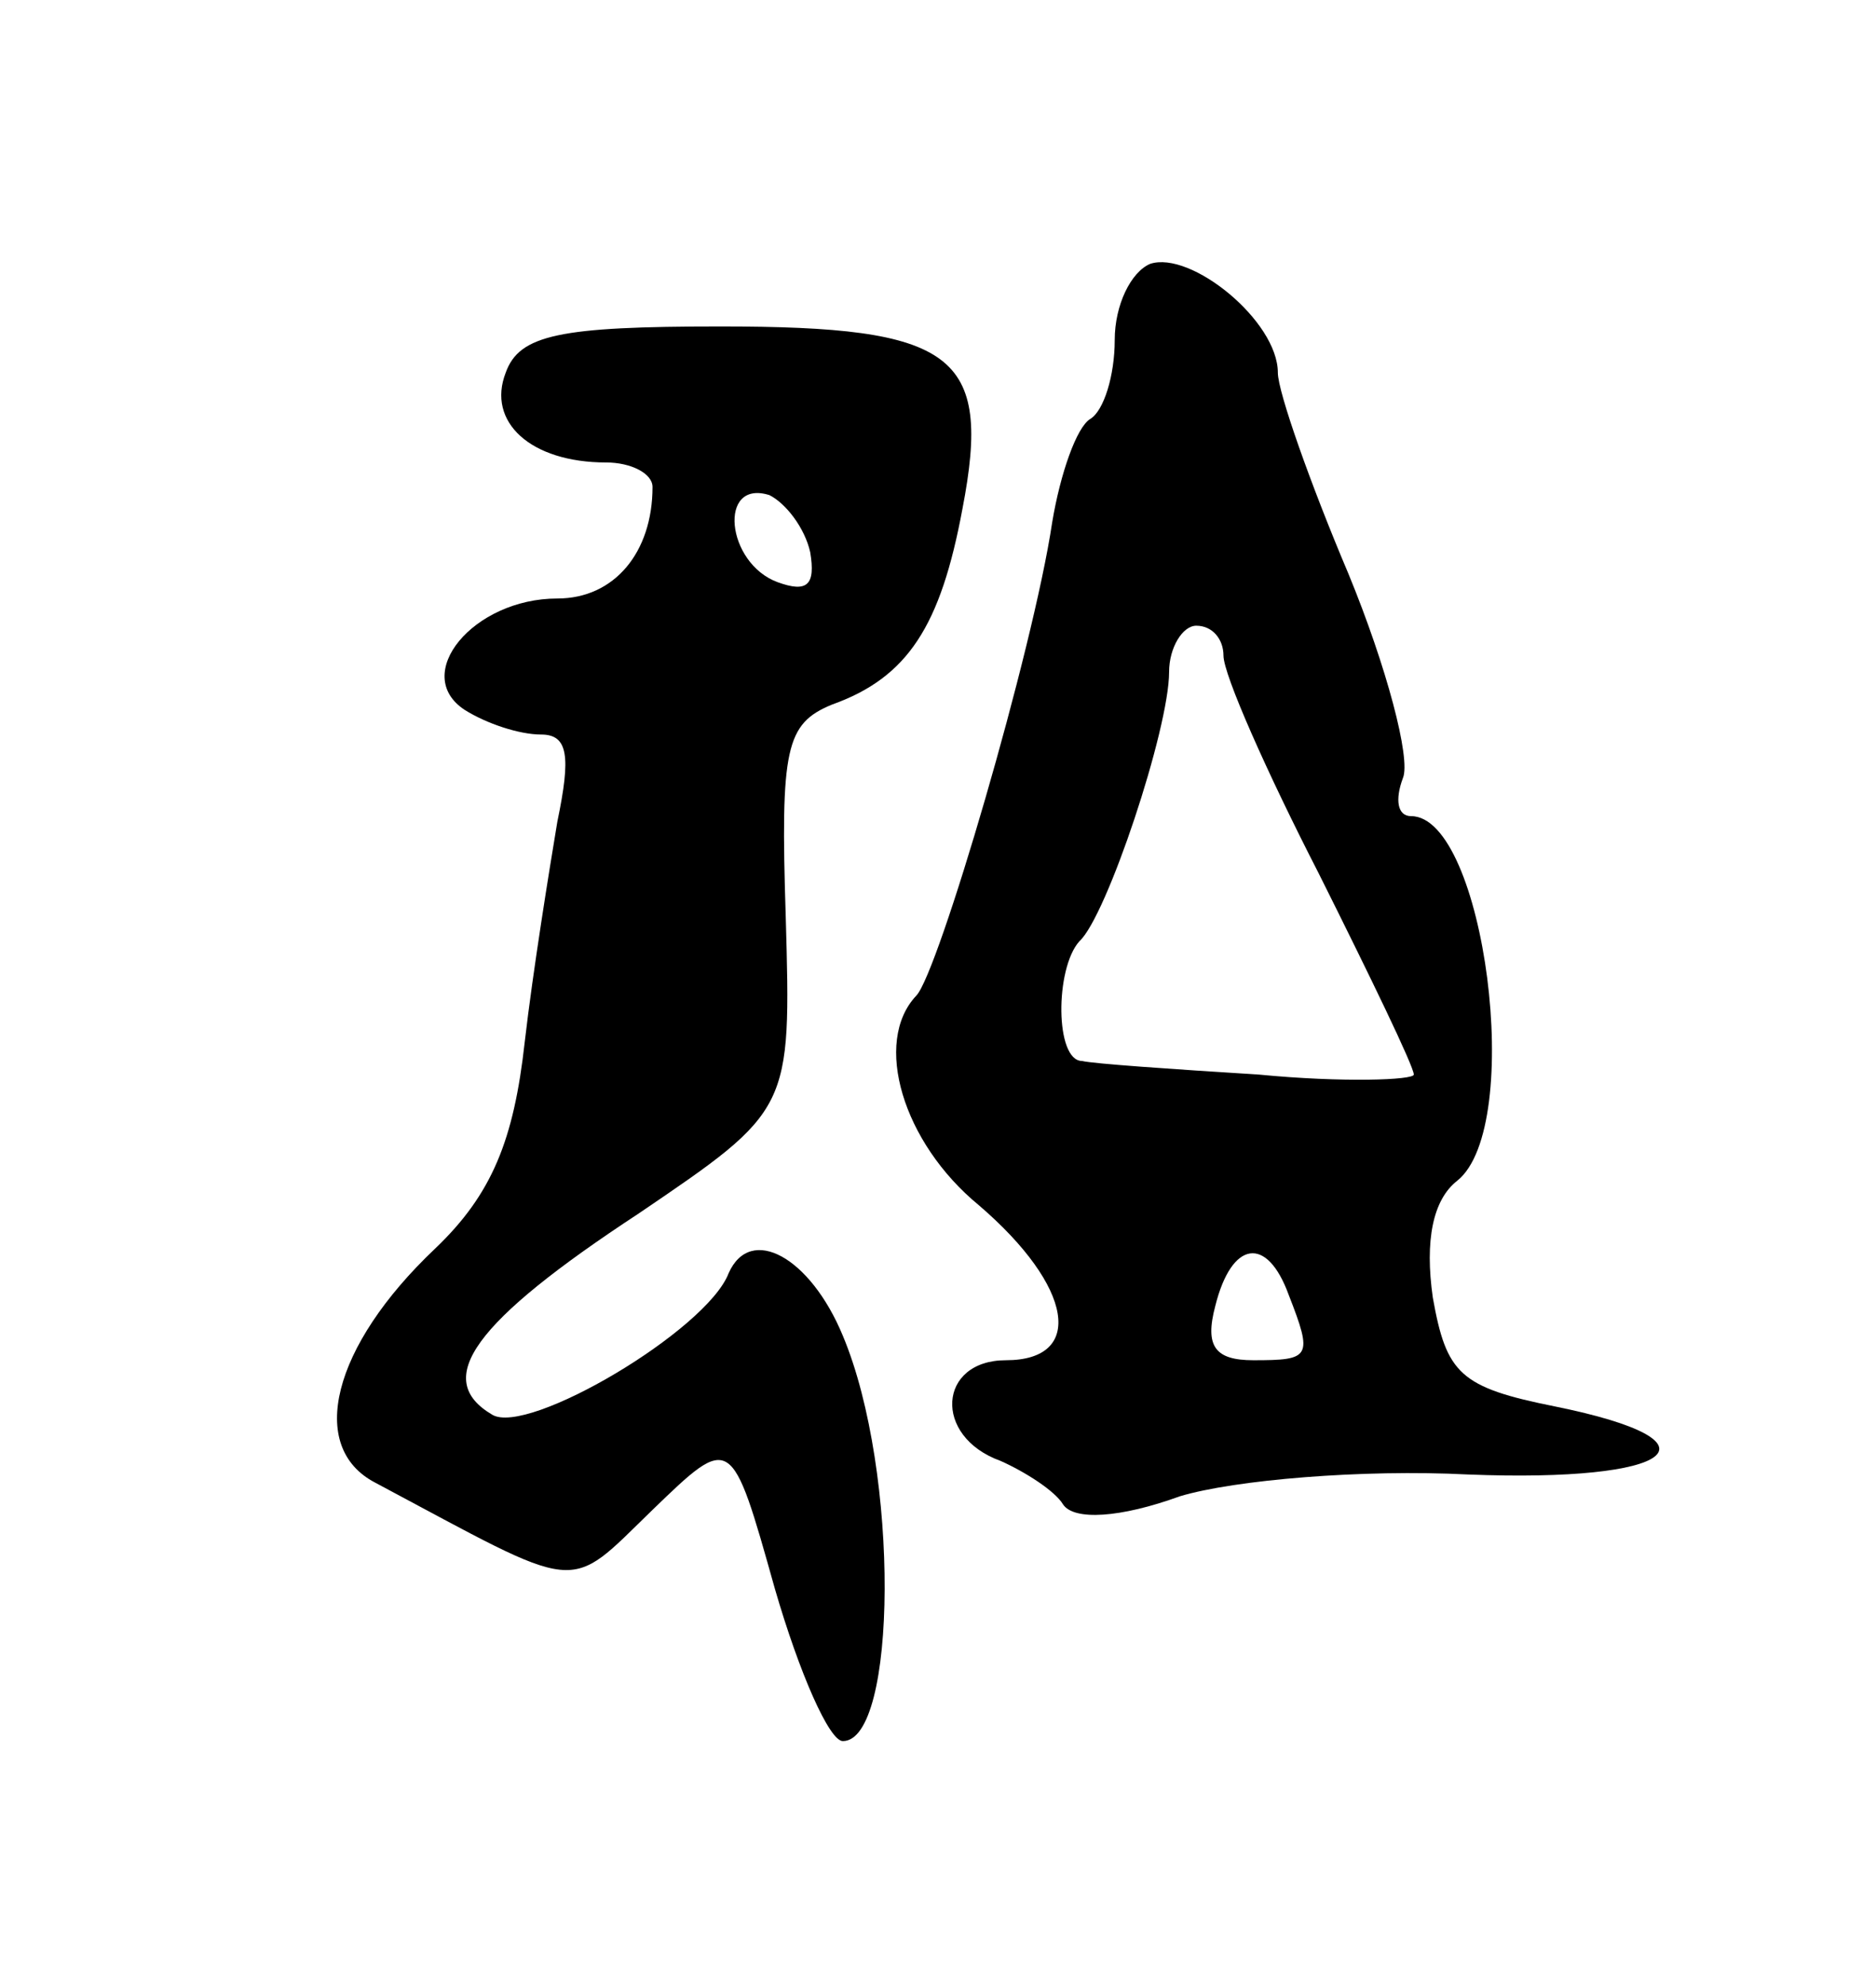 <svg version="1.0" xmlns="http://www.w3.org/2000/svg"
 width="69pt" height="73pt" viewBox="0 0 69 73"
 preserveAspectRatio="xMidYMid meet">
<g transform="translate(0,73) scale(0.1,-0.1)"
fill="#000000" stroke="none">
<path d="M423 633 c-7 -3 -13 -15 -13 -28 0 -13 -4 -26 -9 -29 -5 -3 -11 -20
-14 -38 -7 -47 -42 -166 -50 -174 -16 -17 -5 -54 23 -77 35 -30 39 -57 10 -57
-25 0 -27 -28 -2 -37 9 -4 20 -11 23 -16 4 -6 21 -5 43 3 20 6 67 10 106 8 76
-3 96 12 32 25 -35 7 -40 12 -45 40 -3 21 0 36 9 43 25 20 10 134 -17 134 -5
0 -6 6 -3 14 3 7 -6 41 -20 75 -14 33 -26 67 -26 74 0 19 -32 45 -47 40z m27
-144 c0 -7 16 -43 35 -80 19 -38 35 -71 35 -74 0 -2 -26 -3 -57 0 -32 2 -61 4
-65 5 -10 0 -10 34 -1 44 10 9 33 78 33 99 0 9 5 17 10 17 6 0 10 -5 10 -11z
m24 -235 c9 -23 8 -24 -13 -24 -14 0 -18 5 -14 20 6 24 19 26 27 4z"/>
<path d="M186 593 c-7 -18 9 -33 37 -33 9 0 17 -4 17 -9 0 -24 -14 -41 -35
-41 -31 0 -54 -28 -34 -41 8 -5 20 -9 28 -9 10 0 11 -8 6 -32 -3 -18 -9 -55
-12 -81 -4 -36 -12 -56 -33 -76 -38 -36 -47 -73 -22 -86 77 -41 70 -41 102
-10 29 28 29 28 45 -29 9 -31 20 -56 25 -56 20 0 21 99 0 149 -12 29 -34 41
-42 23 -8 -21 -74 -60 -87 -52 -22 13 -7 34 54 74 56 38 56 38 54 109 -2 62 0
71 17 78 28 10 40 29 48 72 11 57 -3 67 -89 67 -59 0 -74 -3 -79 -17z m112
-66 c2 -12 -1 -15 -12 -11 -19 7 -22 38 -3 32 6 -3 13 -12 15 -21z"/>
</g>
</svg>
